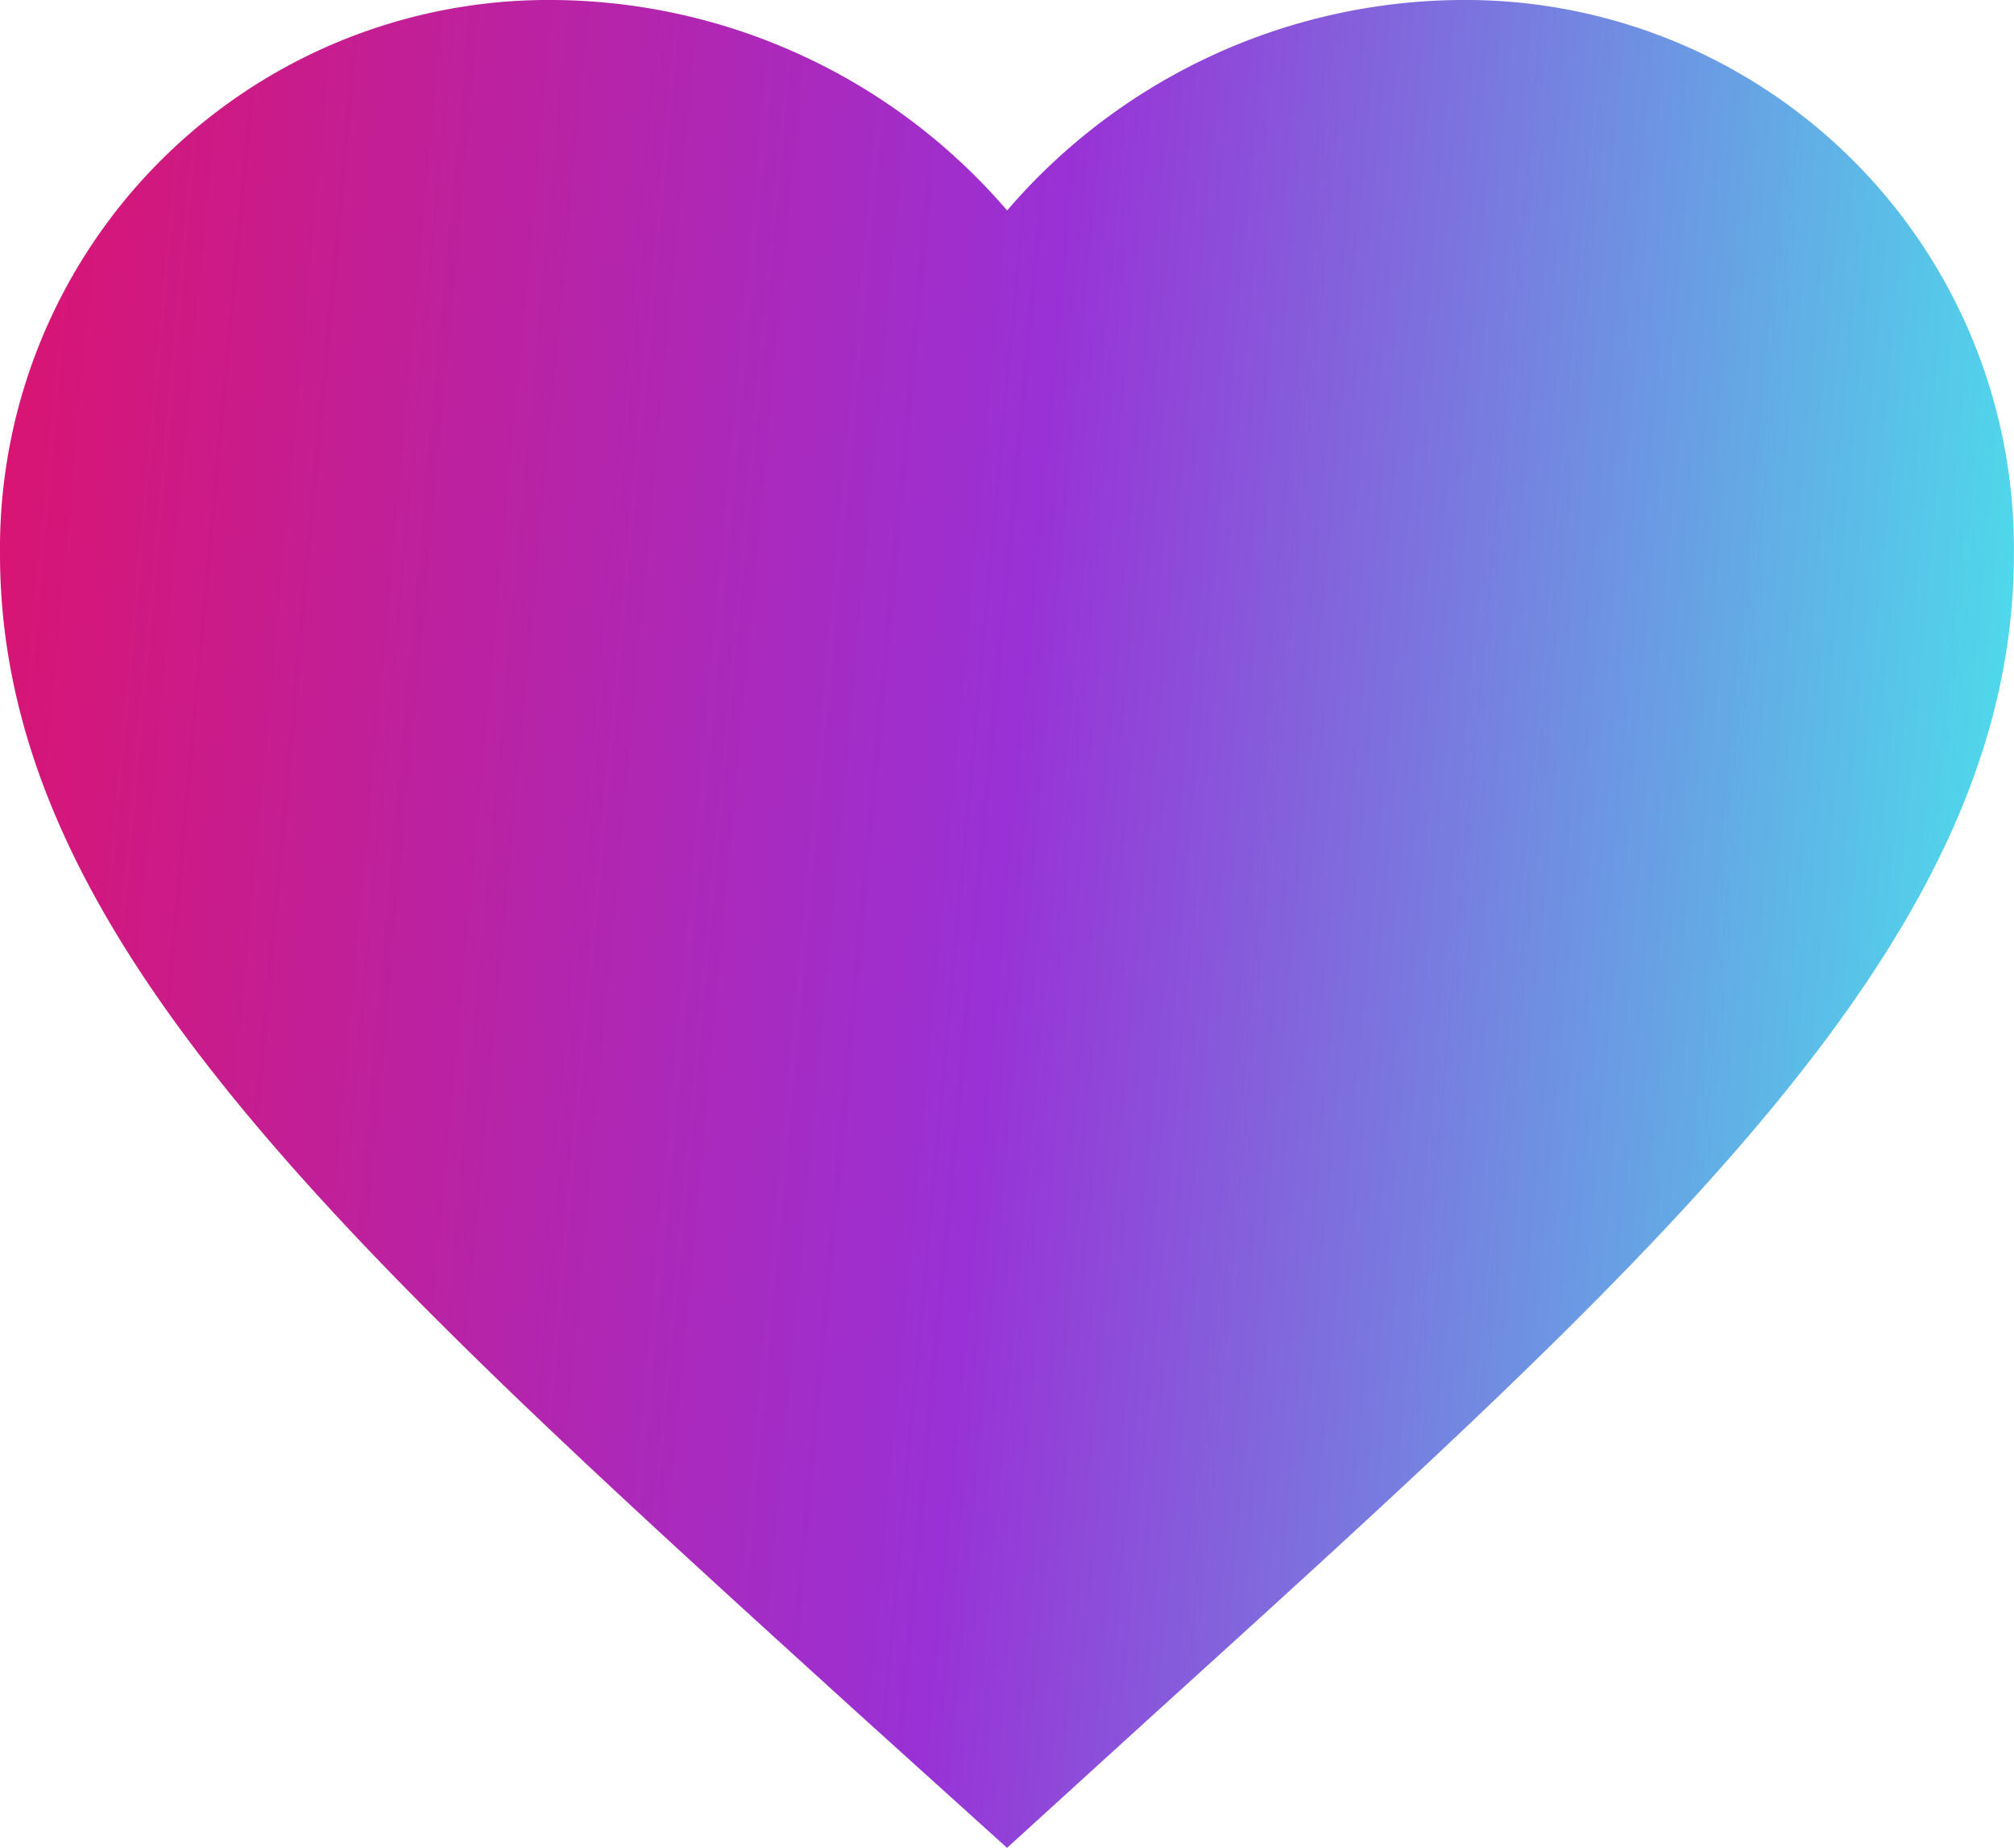 <svg xmlns="http://www.w3.org/2000/svg" xmlns:xlink="http://www.w3.org/1999/xlink" width="22.371" height="20.525" viewBox="0 0 22.371 20.525">
  <defs>
    <linearGradient id="linear-gradient" x1="1" y1="0.586" x2="-0.043" y2="0.5" gradientUnits="objectBoundingBox">
      <stop offset="0" stop-color="#4be1ec"/>
      <stop offset="0.488" stop-color="#9931d6"/>
      <stop offset="1" stop-color="#dc136e"/>
    </linearGradient>
  </defs>
  <path id="Path_2298" data-name="Path 2298" d="M141.219,176a6.694,6.694,0,0,0-5.032,2.338A6.7,6.7,0,0,0,131.153,176,6.093,6.093,0,0,0,125,182.153c0,4.228,3.8,7.673,9.563,12.907l1.623,1.466,1.621-1.476c5.761-5.224,9.563-8.669,9.563-12.9A6.093,6.093,0,0,0,141.219,176Z" transform="translate(-125 -176)" fill-rule="evenodd" fill="url(#linear-gradient)"/>
</svg>
